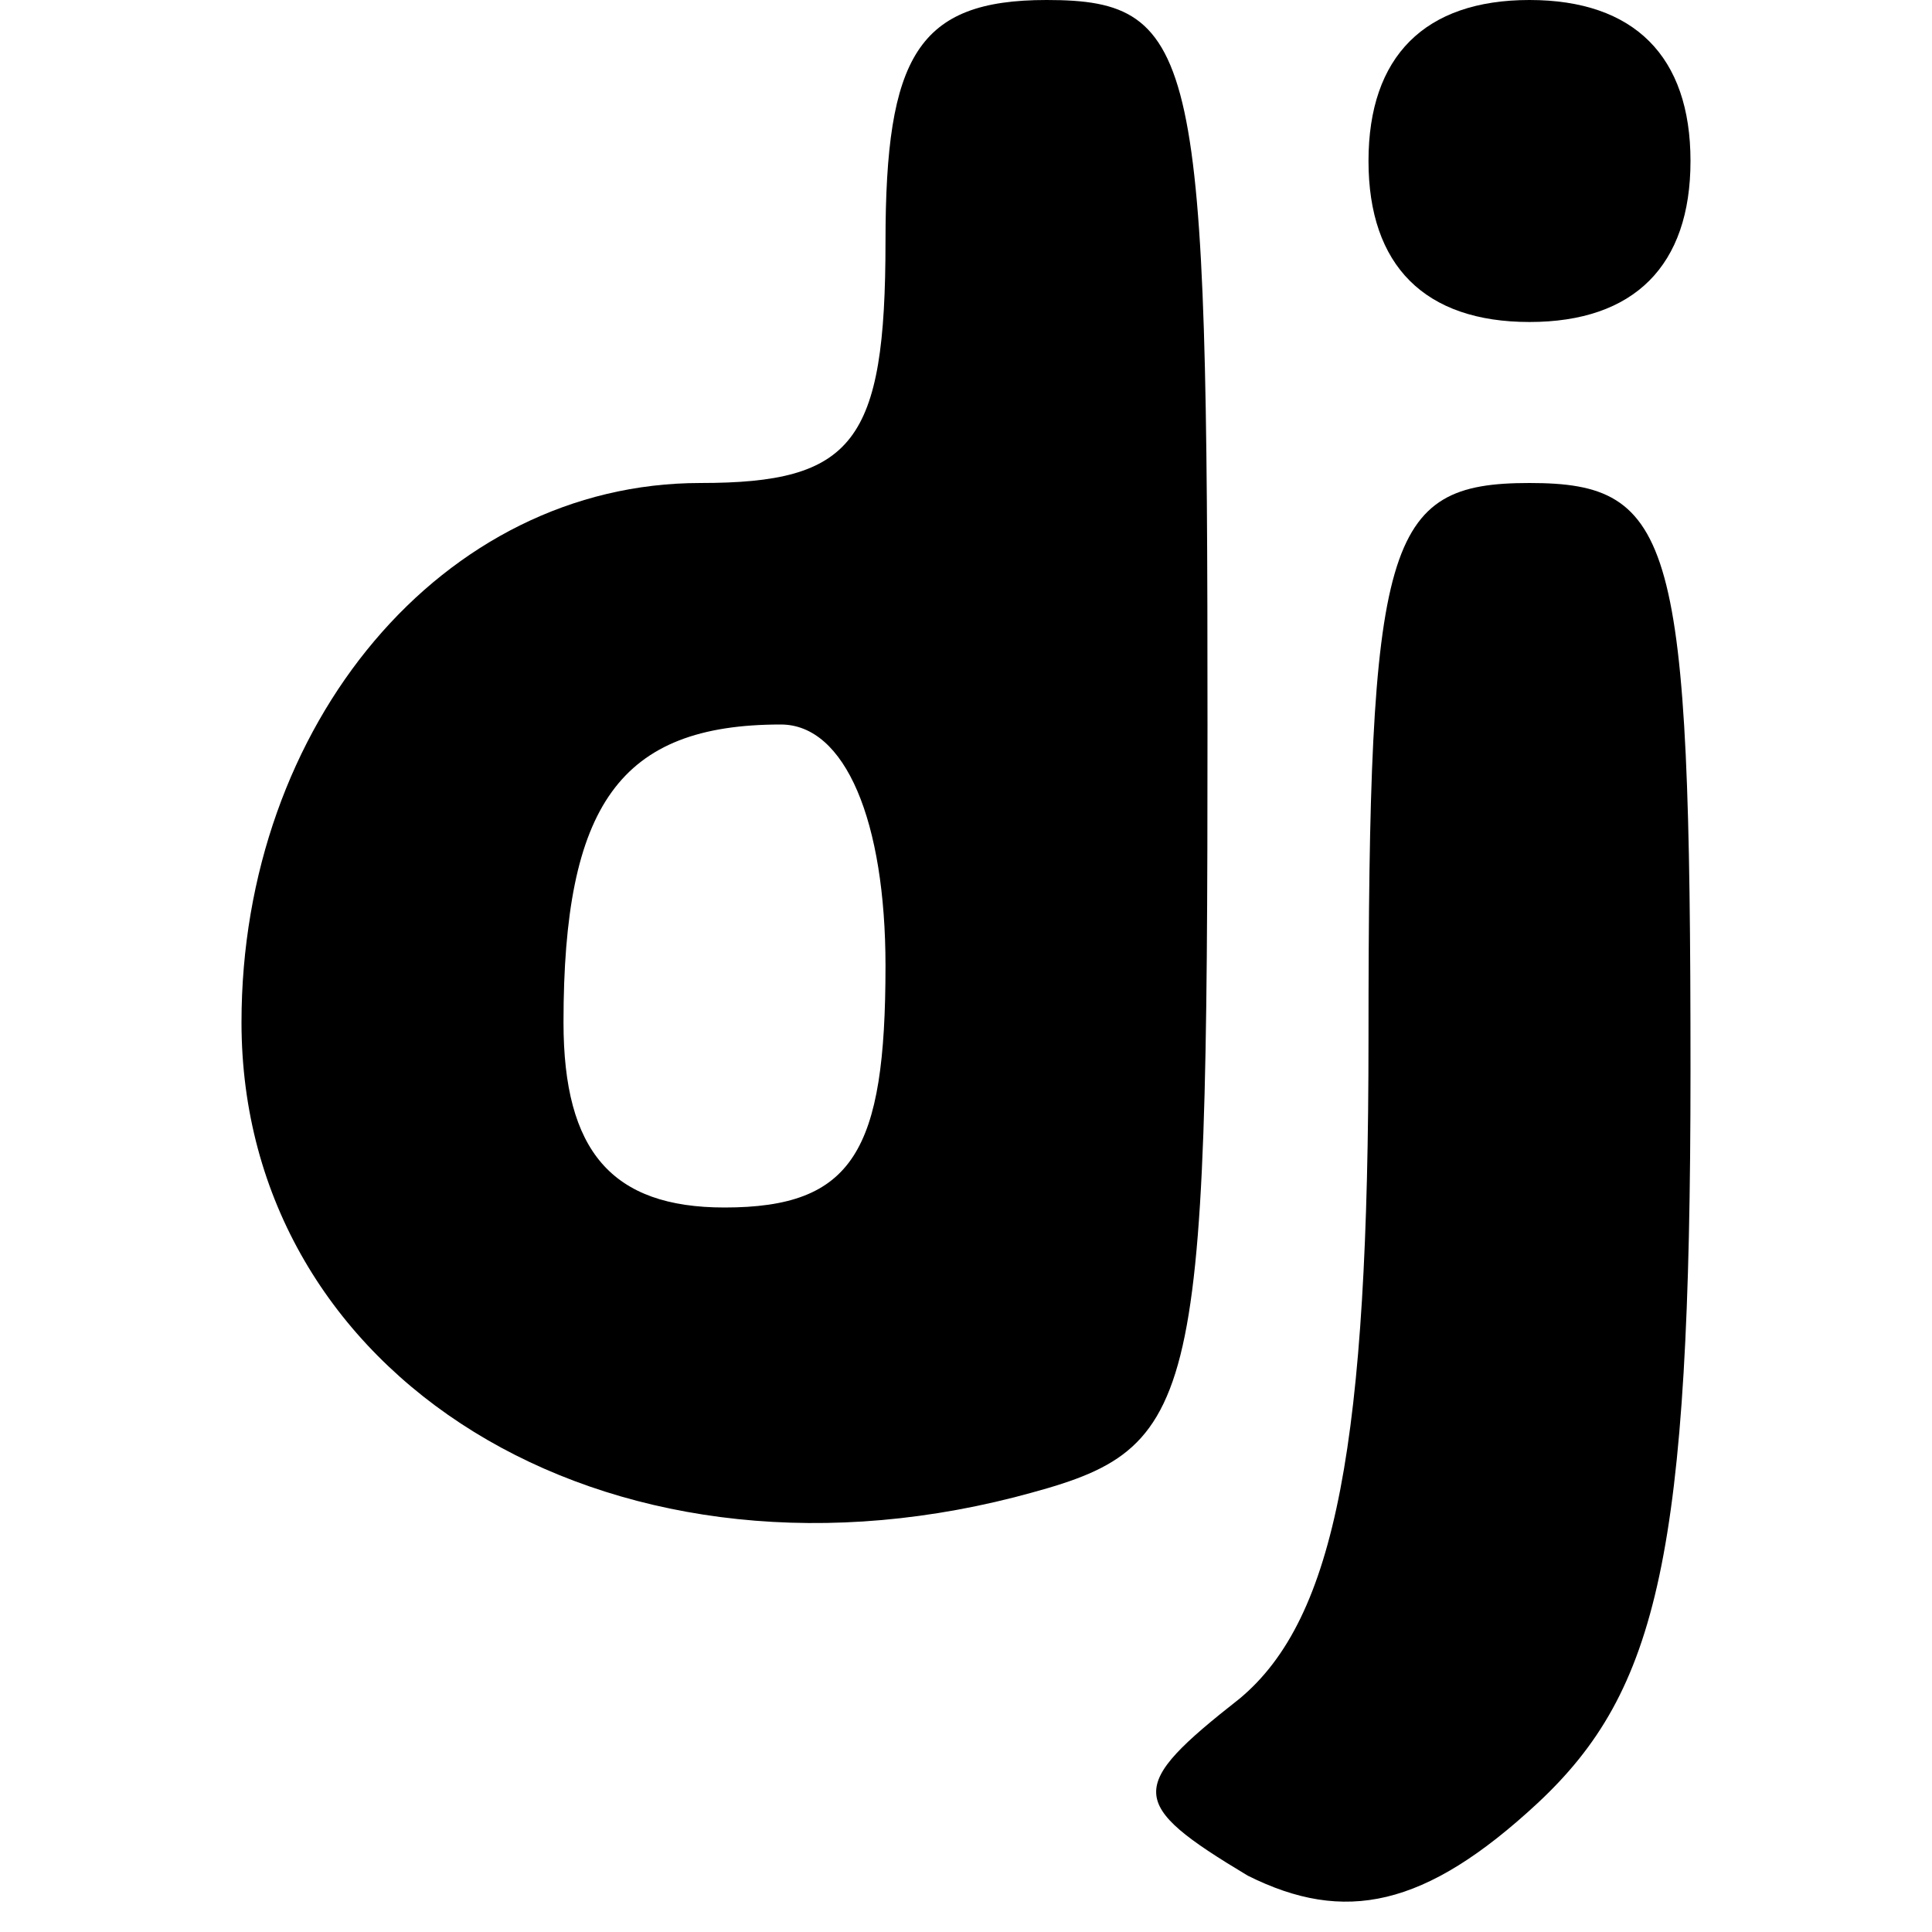 <?xml version="1.0" standalone="no"?>
<!DOCTYPE svg PUBLIC "-//W3C//DTD SVG 20010904//EN"
 "http://www.w3.org/TR/2001/REC-SVG-20010904/DTD/svg10.dtd">
<svg version="1.0" xmlns="http://www.w3.org/2000/svg"
 width="24pt" height="24pt" viewBox="0 0 24 24"
 preserveAspectRatio="xMidYMid meet">

<g transform="translate(0,24) scale(0.1,-0.1)"
fill="#000000" stroke="none">
<path d="M110 210 c0 -25 -4 -30 -23 -30 -32 0 -57 -30 -57 -67 0 -44 45 -72
96 -59 23 6 24 9 24 96 0 83 -1 90 -20 90 -16 0 -20 -7 -20 -30z m0 -90 c0
-23 -4 -30 -20 -30 -14 0 -20 7 -20 23 0 27 7 37 27 37 8 0 13 -12 13 -30z"/>
<path d="M170 220 c0 -13 7 -20 20 -20 13 0 20 7 20 20 0 13 -7 20 -20 20 -13
0 -20 -7 -20 -20z"/>
<path d="M170 111 c0 -50 -4 -72 -16 -82 -14 -11 -14 -13 1 -22 12 -6 22 -4
36 9 15 14 19 31 19 91 0 66 -2 73 -20 73 -18 0 -20 -7 -20 -69z"/>
</g>
</svg>
